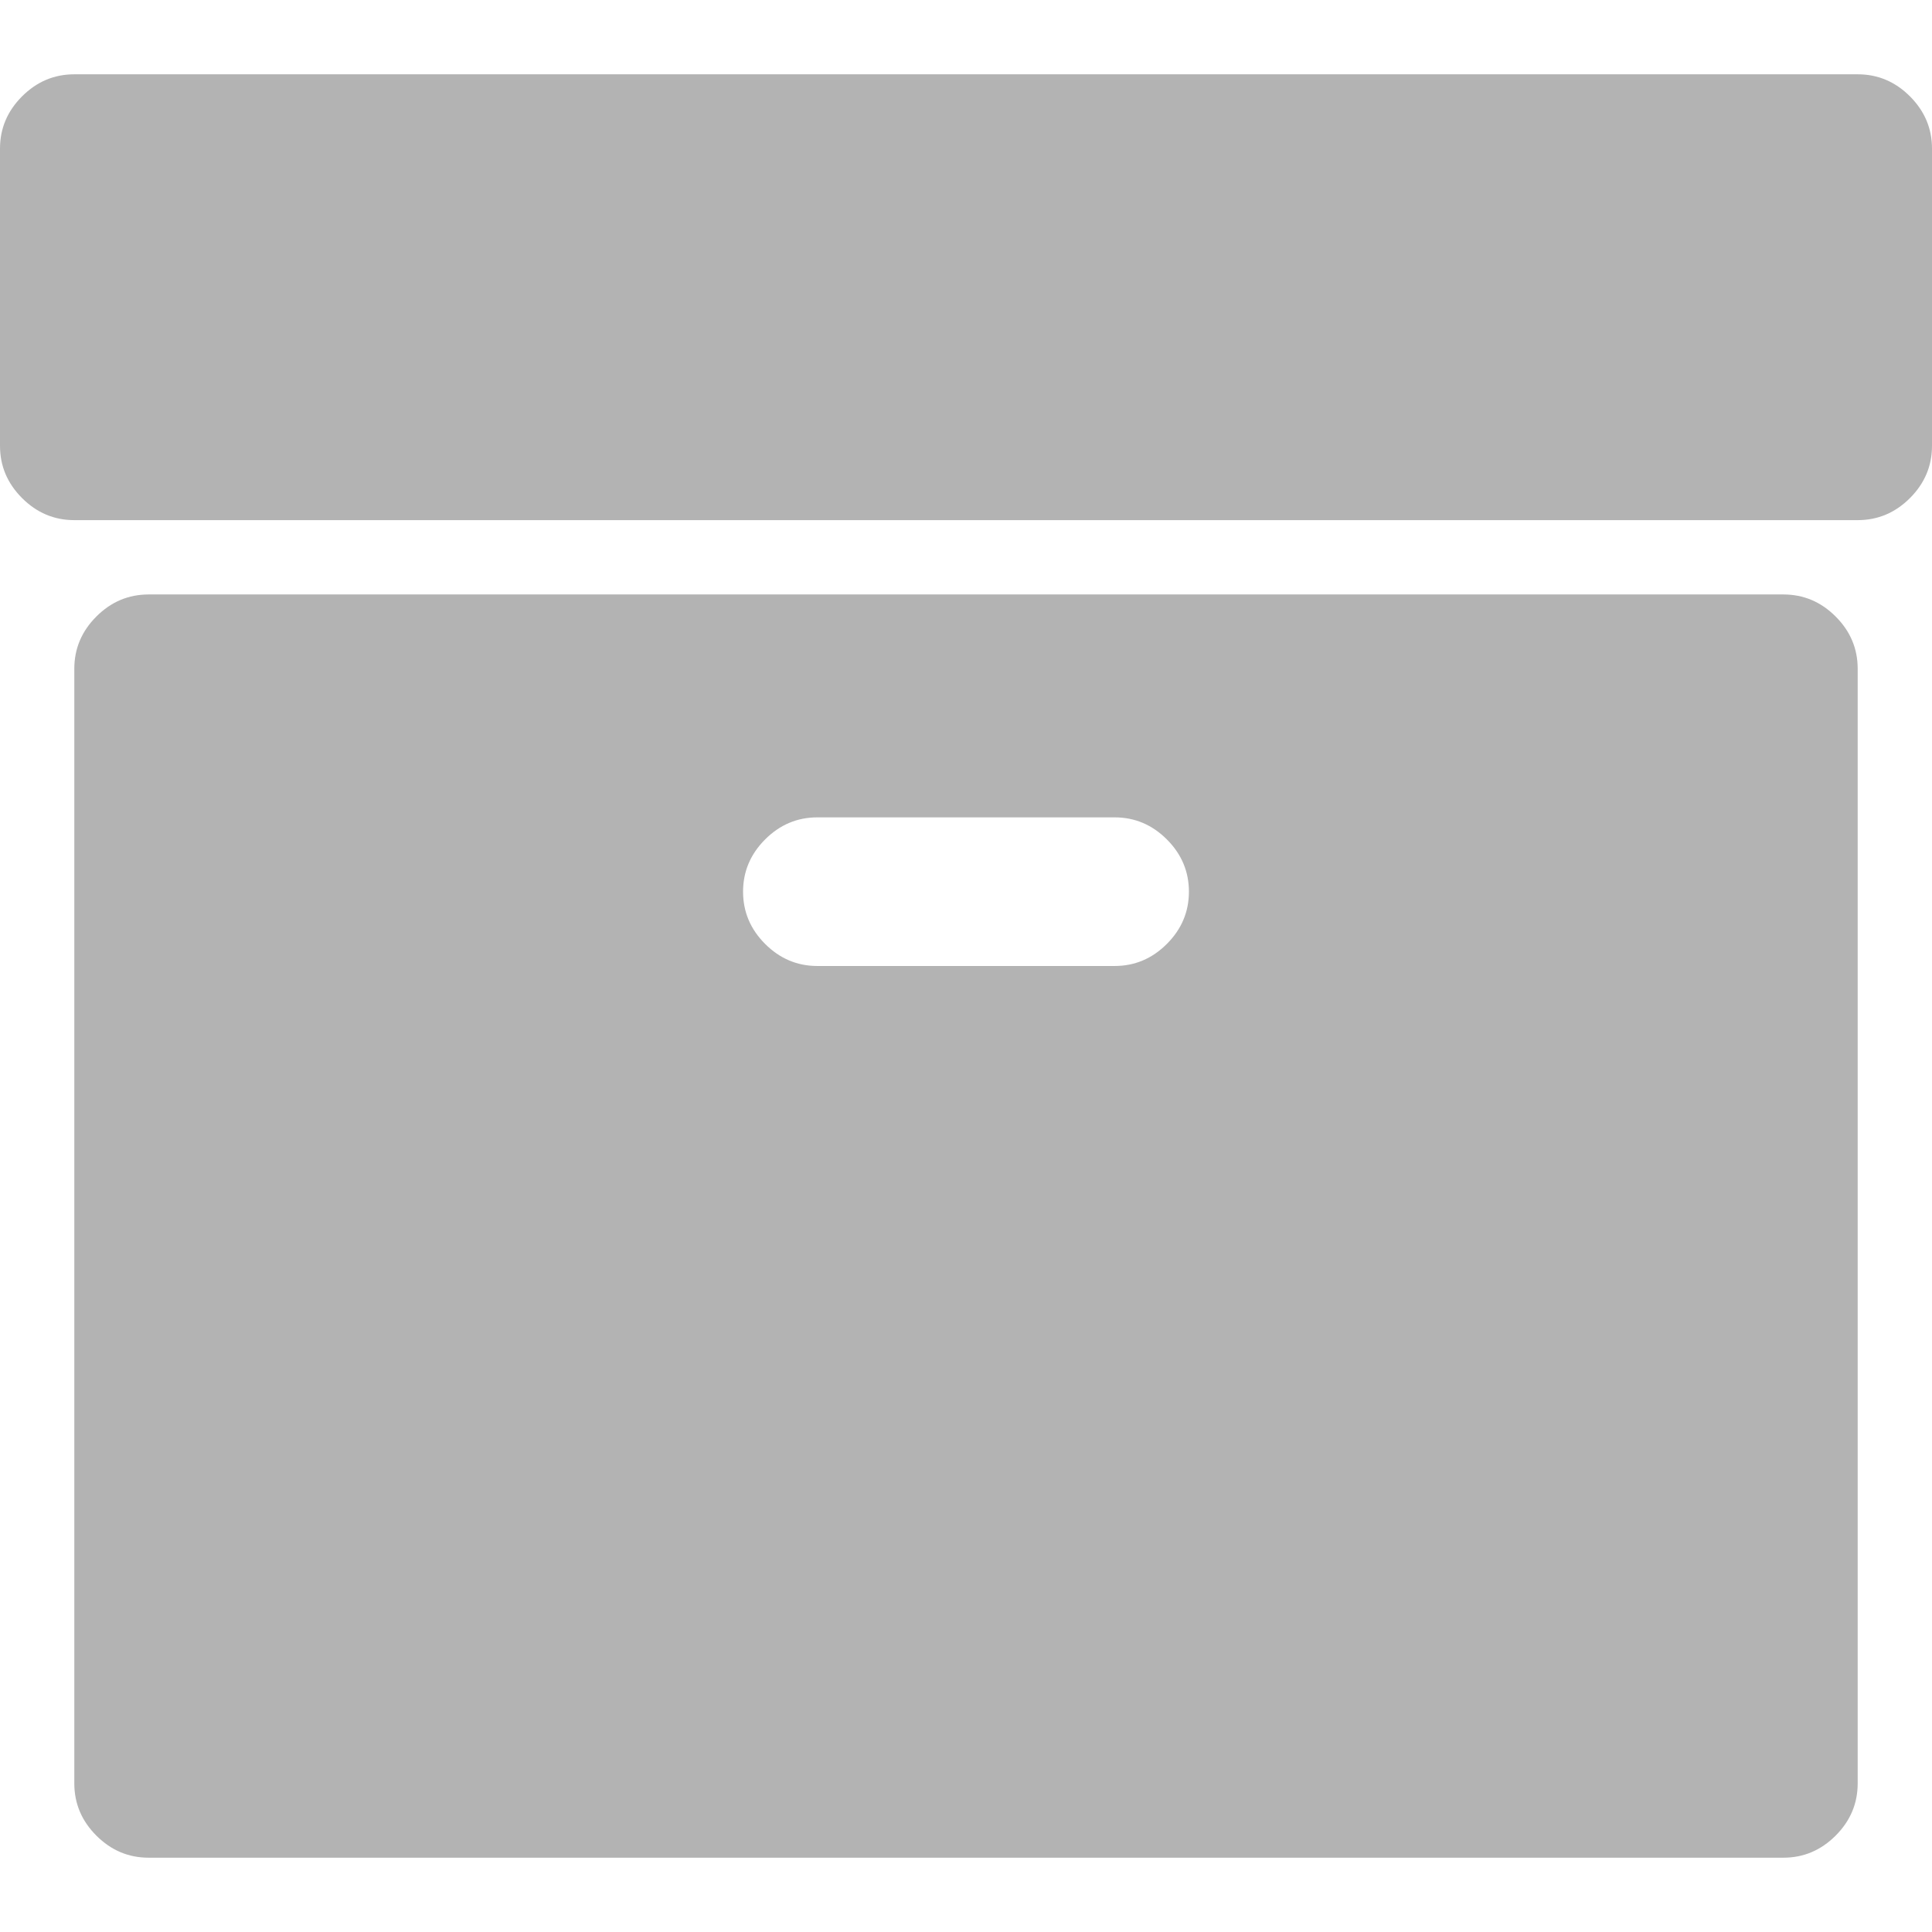 <?xml version="1.0" encoding="iso-8859-1"?>
<svg xmlns="http://www.w3.org/2000/svg" xmlns:xlink="http://www.w3.org/1999/xlink" version="1.1" id="archive" x="0px" y="0px" viewBox="0 0 475.078 475.077" style="enable-background:new 0 0 475.078 475.077;" xml:space="preserve">
<g>
	<g>
		<path d="M438.536,146.177H36.547c-4.952,0-9.235,1.807-12.85,5.424c-3.617,3.615-5.424,7.898-5.424,12.847v274.084    c0,4.948,1.807,9.233,5.424,12.847c3.615,3.617,7.898,5.428,12.85,5.428h401.989c4.949,0,9.229-1.811,12.847-5.428    c3.614-3.613,5.421-7.898,5.421-12.847V164.448c0-4.952-1.8-9.231-5.421-12.847C447.769,147.984,443.485,146.177,438.536,146.177z     M286.927,232.113c-3.613,3.616-7.898,5.424-12.847,5.424h-73.089c-4.946,0-9.229-1.809-12.847-5.424    c-3.615-3.617-5.424-7.898-5.424-12.85c0-4.948,1.809-9.231,5.424-12.847c3.617-3.617,7.9-5.426,12.847-5.426h73.096    c4.945,0,9.227,1.809,12.847,5.426c3.614,3.615,5.421,7.898,5.421,12.847C292.355,224.214,290.544,228.496,286.927,232.113z" fill="#b3b3b3"/>
		<path d="M469.658,23.695c-3.618-3.617-7.898-5.424-12.848-5.424H18.272c-4.948,0-9.231,1.807-12.847,5.424    C1.809,27.31,0,31.593,0,36.542v73.089c0,4.948,1.809,9.229,5.426,12.847c3.616,3.617,7.898,5.424,12.847,5.424h438.531    c4.948,0,9.233-1.807,12.854-5.424c3.613-3.617,5.42-7.898,5.42-12.847V36.542C475.078,31.59,473.271,27.31,469.658,23.695z" fill="#b3b3b3"/>
	</g>
</g>
</svg>
